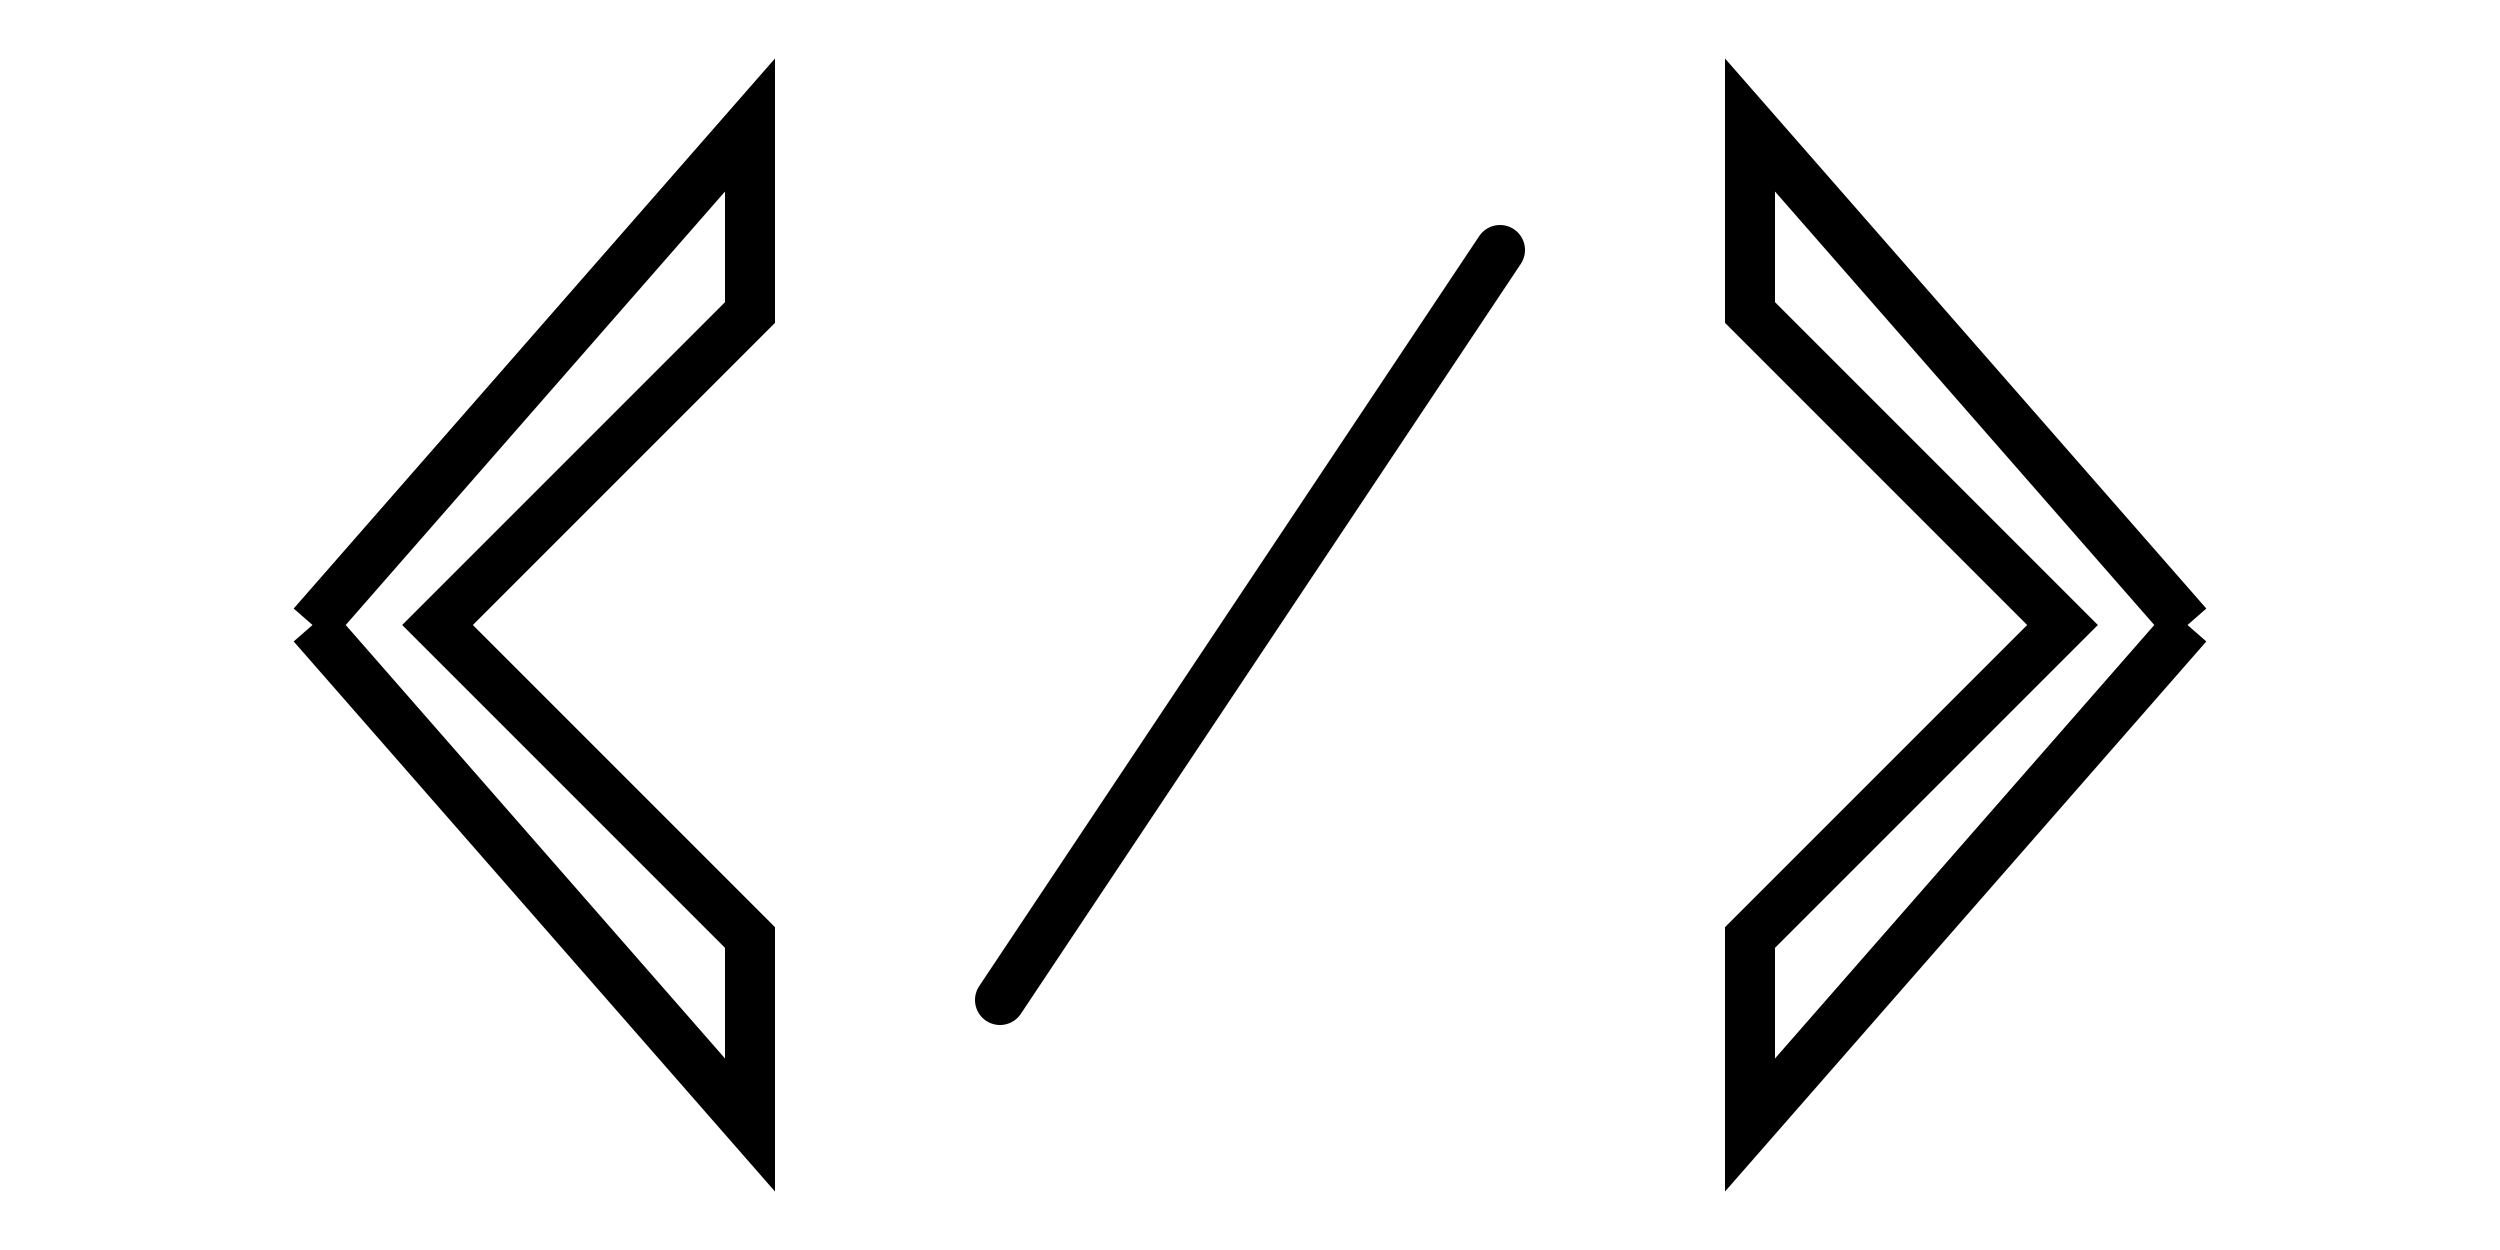 <svg xmlns="http://www.w3.org/2000/svg" viewBox="0 0 400 200">
  <!-- Left bracket -->
  <path d="M50 100 L120 20 L120 50 L70 100 L120 150 L120 180 L50 100" 
        fill="none" 
        stroke="black" 
        stroke-width="8"/>
  <!-- Right bracket -->
  <path d="M350 100 L280 20 L280 50 L330 100 L280 150 L280 180 L350 100" 
        fill="none" 
        stroke="black" 
        stroke-width="8"/>
  <!-- Forward slash -->
  <path d="M160 160 L240 40" 
        stroke="black" 
        stroke-width="8" 
        stroke-linecap="round"/>
</svg>